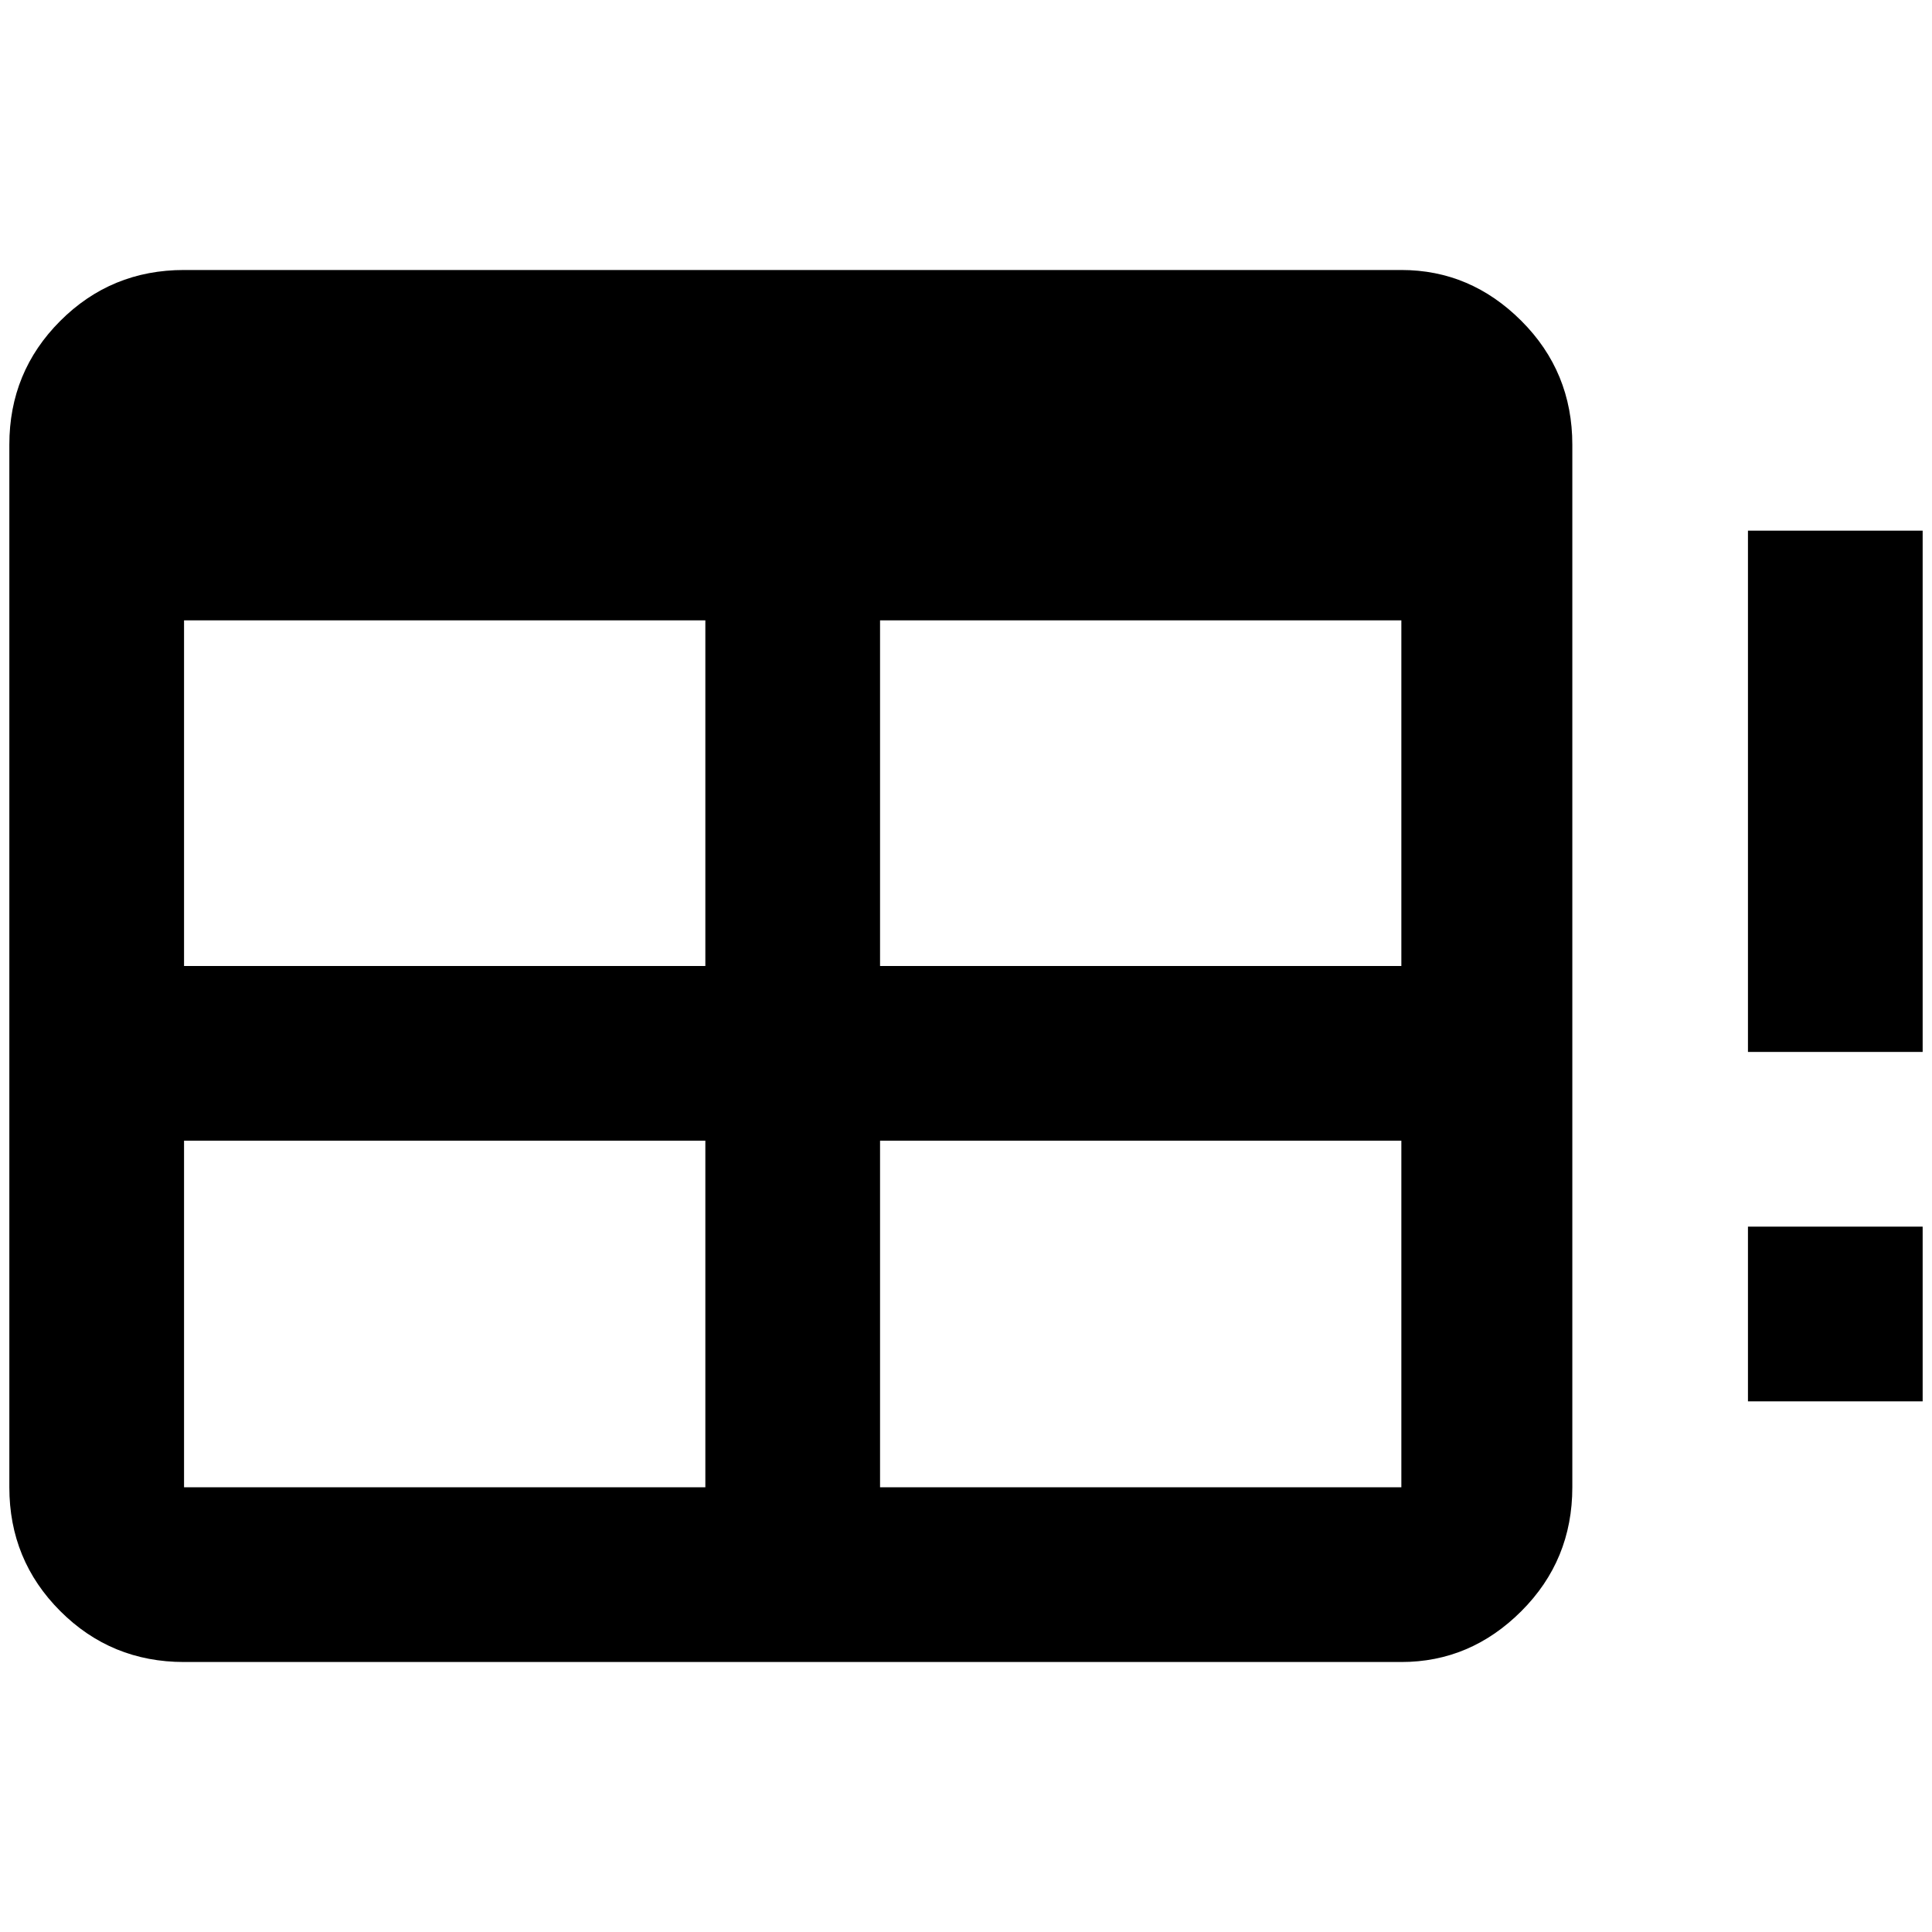 <?xml version="1.0" standalone="no"?>
<!DOCTYPE svg PUBLIC "-//W3C//DTD SVG 1.1//EN" "http://www.w3.org/Graphics/SVG/1.1/DTD/svg11.dtd" >
<svg xmlns="http://www.w3.org/2000/svg" xmlns:xlink="http://www.w3.org/1999/xlink" version="1.1" width="2048" height="2048" viewBox="-10 0 2068 2048">
   <path fill="currentColor"
d="M187 279h1303q74 0 128.5 54.5t54.5 132.5v1116q0 78 -54.5 132.5t-128.5 54.5h-1303q-78 0 -132.5 -54.5t-54.5 -132.5v-1116q0 -78 54.5 -132.5t132.5 -54.5zM187 654v370h558v-370h-558zM932 654v370h558v-370h-558zM187 1211v371h558v-371h-558zM932 1211v371h558
v-371h-558zM2048 558h-187v558h187v-558zM2048 1303h-187v187h187v-187z" />
</svg>
